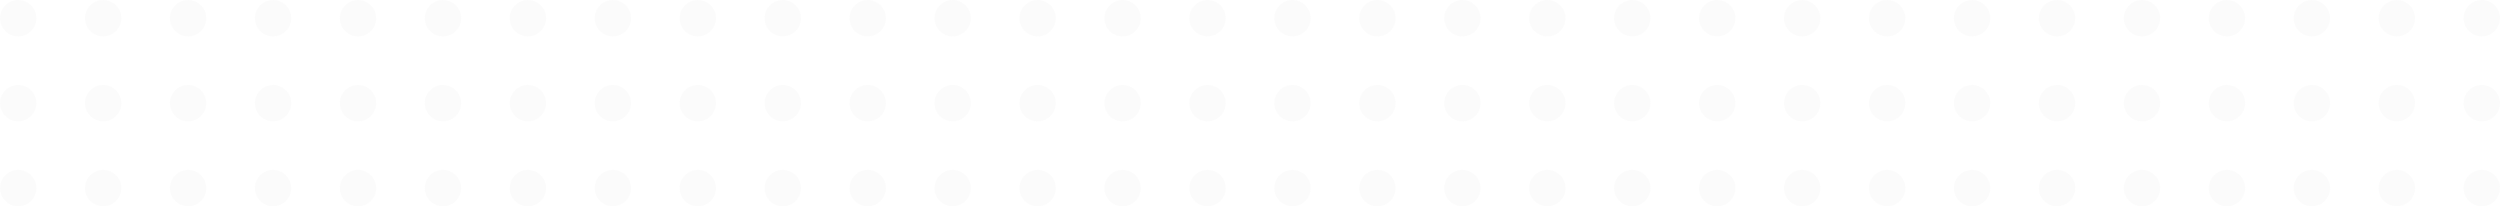 <svg width="412" height="34" viewBox="0 0 412 34" fill="none" xmlns="http://www.w3.org/2000/svg">
<g opacity="0.1">
<path fill-rule="evenodd" clip-rule="evenodd" d="M3 6C4.657 6 6 4.657 6 3C6 1.343 4.657 0 3 0C1.343 0 0 1.343 0 3C0 4.657 1.343 6 3 6ZM3 20C4.657 20 6 18.657 6 17C6 15.343 4.657 14 3 14C1.343 14 0 15.343 0 17C0 18.657 1.343 20 3 20ZM6 31C6 32.657 4.657 34 3 34C1.343 34 0 32.657 0 31C0 29.343 1.343 28 3 28C4.657 28 6 29.343 6 31ZM17 6C18.657 6 20 4.657 20 3C20 1.343 18.657 0 17 0C15.343 0 14 1.343 14 3C14 4.657 15.343 6 17 6ZM17 20C18.657 20 20 18.657 20 17C20 15.343 18.657 14 17 14C15.343 14 14 15.343 14 17C14 18.657 15.343 20 17 20ZM20 31C20 32.657 18.657 34 17 34C15.343 34 14 32.657 14 31C14 29.343 15.343 28 17 28C18.657 28 20 29.343 20 31ZM34 3C34 4.657 32.657 6 31 6C29.343 6 28 4.657 28 3C28 1.343 29.343 0 31 0C32.657 0 34 1.343 34 3ZM34 17C34 18.657 32.657 20 31 20C29.343 20 28 18.657 28 17C28 15.343 29.343 14 31 14C32.657 14 34 15.343 34 17ZM31 34C32.657 34 34 32.657 34 31C34 29.343 32.657 28 31 28C29.343 28 28 29.343 28 31C28 32.657 29.343 34 31 34ZM45 6C46.657 6 48 4.657 48 3C48 1.343 46.657 0 45 0C43.343 0 42 1.343 42 3C42 4.657 43.343 6 45 6ZM45 20C46.657 20 48 18.657 48 17C48 15.343 46.657 14 45 14C43.343 14 42 15.343 42 17C42 18.657 43.343 20 45 20ZM48 31C48 32.657 46.657 34 45 34C43.343 34 42 32.657 42 31C42 29.343 43.343 28 45 28C46.657 28 48 29.343 48 31ZM62 3C62 4.657 60.657 6 59 6C57.343 6 56 4.657 56 3C56 1.343 57.343 0 59 0C60.657 0 62 1.343 62 3ZM62 17C62 18.657 60.657 20 59 20C57.343 20 56 18.657 56 17C56 15.343 57.343 14 59 14C60.657 14 62 15.343 62 17ZM59 34C60.657 34 62 32.657 62 31C62 29.343 60.657 28 59 28C57.343 28 56 29.343 56 31C56 32.657 57.343 34 59 34ZM73 6C74.657 6 76 4.657 76 3C76 1.343 74.657 0 73 0C71.343 0 70 1.343 70 3C70 4.657 71.343 6 73 6ZM73 20C74.657 20 76 18.657 76 17C76 15.343 74.657 14 73 14C71.343 14 70 15.343 70 17C70 18.657 71.343 20 73 20ZM76 31C76 32.657 74.657 34 73 34C71.343 34 70 32.657 70 31C70 29.343 71.343 28 73 28C74.657 28 76 29.343 76 31ZM90 3C90 4.657 88.657 6 87 6C85.343 6 84 4.657 84 3C84 1.343 85.343 0 87 0C88.657 0 90 1.343 90 3ZM90 17C90 18.657 88.657 20 87 20C85.343 20 84 18.657 84 17C84 15.343 85.343 14 87 14C88.657 14 90 15.343 90 17ZM87 34C88.657 34 90 32.657 90 31C90 29.343 88.657 28 87 28C85.343 28 84 29.343 84 31C84 32.657 85.343 34 87 34ZM101 6C102.657 6 104 4.657 104 3C104 1.343 102.657 0 101 0C99.343 0 98 1.343 98 3C98 4.657 99.343 6 101 6ZM101 20C102.657 20 104 18.657 104 17C104 15.343 102.657 14 101 14C99.343 14 98 15.343 98 17C98 18.657 99.343 20 101 20ZM104 31C104 32.657 102.657 34 101 34C99.343 34 98 32.657 98 31C98 29.343 99.343 28 101 28C102.657 28 104 29.343 104 31ZM118 3C118 4.657 116.657 6 115 6C113.343 6 112 4.657 112 3C112 1.343 113.343 0 115 0C116.657 0 118 1.343 118 3ZM118 17C118 18.657 116.657 20 115 20C113.343 20 112 18.657 112 17C112 15.343 113.343 14 115 14C116.657 14 118 15.343 118 17ZM115 34C116.657 34 118 32.657 118 31C118 29.343 116.657 28 115 28C113.343 28 112 29.343 112 31C112 32.657 113.343 34 115 34ZM129 6C130.657 6 132 4.657 132 3C132 1.343 130.657 0 129 0C127.343 0 126 1.343 126 3C126 4.657 127.343 6 129 6ZM129 20C130.657 20 132 18.657 132 17C132 15.343 130.657 14 129 14C127.343 14 126 15.343 126 17C126 18.657 127.343 20 129 20ZM132 31C132 32.657 130.657 34 129 34C127.343 34 126 32.657 126 31C126 29.343 127.343 28 129 28C130.657 28 132 29.343 132 31Z" fill="#D9D9D9"/>
<path fill-rule="evenodd" clip-rule="evenodd" d="M143 6C144.657 6 146 4.657 146 3C146 1.343 144.657 0 143 0C141.343 0 140 1.343 140 3C140 4.657 141.343 6 143 6ZM143 20C144.657 20 146 18.657 146 17C146 15.343 144.657 14 143 14C141.343 14 140 15.343 140 17C140 18.657 141.343 20 143 20ZM146 31C146 32.657 144.657 34 143 34C141.343 34 140 32.657 140 31C140 29.343 141.343 28 143 28C144.657 28 146 29.343 146 31ZM157 6C158.657 6 160 4.657 160 3C160 1.343 158.657 0 157 0C155.343 0 154 1.343 154 3C154 4.657 155.343 6 157 6ZM157 20C158.657 20 160 18.657 160 17C160 15.343 158.657 14 157 14C155.343 14 154 15.343 154 17C154 18.657 155.343 20 157 20ZM160 31C160 32.657 158.657 34 157 34C155.343 34 154 32.657 154 31C154 29.343 155.343 28 157 28C158.657 28 160 29.343 160 31ZM174 3C174 4.657 172.657 6 171 6C169.343 6 168 4.657 168 3C168 1.343 169.343 0 171 0C172.657 0 174 1.343 174 3ZM174 17C174 18.657 172.657 20 171 20C169.343 20 168 18.657 168 17C168 15.343 169.343 14 171 14C172.657 14 174 15.343 174 17ZM171 34C172.657 34 174 32.657 174 31C174 29.343 172.657 28 171 28C169.343 28 168 29.343 168 31C168 32.657 169.343 34 171 34ZM185 6C186.657 6 188 4.657 188 3C188 1.343 186.657 0 185 0C183.343 0 182 1.343 182 3C182 4.657 183.343 6 185 6ZM185 20C186.657 20 188 18.657 188 17C188 15.343 186.657 14 185 14C183.343 14 182 15.343 182 17C182 18.657 183.343 20 185 20ZM188 31C188 32.657 186.657 34 185 34C183.343 34 182 32.657 182 31C182 29.343 183.343 28 185 28C186.657 28 188 29.343 188 31ZM202 3C202 4.657 200.657 6 199 6C197.343 6 196 4.657 196 3C196 1.343 197.343 0 199 0C200.657 0 202 1.343 202 3ZM202 17C202 18.657 200.657 20 199 20C197.343 20 196 18.657 196 17C196 15.343 197.343 14 199 14C200.657 14 202 15.343 202 17ZM199 34C200.657 34 202 32.657 202 31C202 29.343 200.657 28 199 28C197.343 28 196 29.343 196 31C196 32.657 197.343 34 199 34ZM213 6C214.657 6 216 4.657 216 3C216 1.343 214.657 0 213 0C211.343 0 210 1.343 210 3C210 4.657 211.343 6 213 6ZM213 20C214.657 20 216 18.657 216 17C216 15.343 214.657 14 213 14C211.343 14 210 15.343 210 17C210 18.657 211.343 20 213 20ZM216 31C216 32.657 214.657 34 213 34C211.343 34 210 32.657 210 31C210 29.343 211.343 28 213 28C214.657 28 216 29.343 216 31ZM230 3C230 4.657 228.657 6 227 6C225.343 6 224 4.657 224 3C224 1.343 225.343 0 227 0C228.657 0 230 1.343 230 3ZM230 17C230 18.657 228.657 20 227 20C225.343 20 224 18.657 224 17C224 15.343 225.343 14 227 14C228.657 14 230 15.343 230 17ZM227 34C228.657 34 230 32.657 230 31C230 29.343 228.657 28 227 28C225.343 28 224 29.343 224 31C224 32.657 225.343 34 227 34ZM241 6C242.657 6 244 4.657 244 3C244 1.343 242.657 0 241 0C239.343 0 238 1.343 238 3C238 4.657 239.343 6 241 6ZM241 20C242.657 20 244 18.657 244 17C244 15.343 242.657 14 241 14C239.343 14 238 15.343 238 17C238 18.657 239.343 20 241 20ZM244 31C244 32.657 242.657 34 241 34C239.343 34 238 32.657 238 31C238 29.343 239.343 28 241 28C242.657 28 244 29.343 244 31ZM258 3C258 4.657 256.657 6 255 6C253.343 6 252 4.657 252 3C252 1.343 253.343 0 255 0C256.657 0 258 1.343 258 3ZM258 17C258 18.657 256.657 20 255 20C253.343 20 252 18.657 252 17C252 15.343 253.343 14 255 14C256.657 14 258 15.343 258 17ZM255 34C256.657 34 258 32.657 258 31C258 29.343 256.657 28 255 28C253.343 28 252 29.343 252 31C252 32.657 253.343 34 255 34ZM269 6C270.657 6 272 4.657 272 3C272 1.343 270.657 0 269 0C267.343 0 266 1.343 266 3C266 4.657 267.343 6 269 6ZM269 20C270.657 20 272 18.657 272 17C272 15.343 270.657 14 269 14C267.343 14 266 15.343 266 17C266 18.657 267.343 20 269 20ZM272 31C272 32.657 270.657 34 269 34C267.343 34 266 32.657 266 31C266 29.343 267.343 28 269 28C270.657 28 272 29.343 272 31Z" fill="#D9D9D9"/>
<path fill-rule="evenodd" clip-rule="evenodd" d="M283 6C284.657 6 286 4.657 286 3C286 1.343 284.657 0 283 0C281.343 0 280 1.343 280 3C280 4.657 281.343 6 283 6ZM283 20C284.657 20 286 18.657 286 17C286 15.343 284.657 14 283 14C281.343 14 280 15.343 280 17C280 18.657 281.343 20 283 20ZM286 31C286 32.657 284.657 34 283 34C281.343 34 280 32.657 280 31C280 29.343 281.343 28 283 28C284.657 28 286 29.343 286 31ZM297 6C298.657 6 300 4.657 300 3C300 1.343 298.657 0 297 0C295.343 0 294 1.343 294 3C294 4.657 295.343 6 297 6ZM297 20C298.657 20 300 18.657 300 17C300 15.343 298.657 14 297 14C295.343 14 294 15.343 294 17C294 18.657 295.343 20 297 20ZM300 31C300 32.657 298.657 34 297 34C295.343 34 294 32.657 294 31C294 29.343 295.343 28 297 28C298.657 28 300 29.343 300 31ZM314 3C314 4.657 312.657 6 311 6C309.343 6 308 4.657 308 3C308 1.343 309.343 0 311 0C312.657 0 314 1.343 314 3ZM314 17C314 18.657 312.657 20 311 20C309.343 20 308 18.657 308 17C308 15.343 309.343 14 311 14C312.657 14 314 15.343 314 17ZM311 34C312.657 34 314 32.657 314 31C314 29.343 312.657 28 311 28C309.343 28 308 29.343 308 31C308 32.657 309.343 34 311 34ZM325 6C326.657 6 328 4.657 328 3C328 1.343 326.657 0 325 0C323.343 0 322 1.343 322 3C322 4.657 323.343 6 325 6ZM325 20C326.657 20 328 18.657 328 17C328 15.343 326.657 14 325 14C323.343 14 322 15.343 322 17C322 18.657 323.343 20 325 20ZM328 31C328 32.657 326.657 34 325 34C323.343 34 322 32.657 322 31C322 29.343 323.343 28 325 28C326.657 28 328 29.343 328 31ZM342 3C342 4.657 340.657 6 339 6C337.343 6 336 4.657 336 3C336 1.343 337.343 0 339 0C340.657 0 342 1.343 342 3ZM342 17C342 18.657 340.657 20 339 20C337.343 20 336 18.657 336 17C336 15.343 337.343 14 339 14C340.657 14 342 15.343 342 17ZM339 34C340.657 34 342 32.657 342 31C342 29.343 340.657 28 339 28C337.343 28 336 29.343 336 31C336 32.657 337.343 34 339 34ZM353 6C354.657 6 356 4.657 356 3C356 1.343 354.657 0 353 0C351.343 0 350 1.343 350 3C350 4.657 351.343 6 353 6ZM353 20C354.657 20 356 18.657 356 17C356 15.343 354.657 14 353 14C351.343 14 350 15.343 350 17C350 18.657 351.343 20 353 20ZM356 31C356 32.657 354.657 34 353 34C351.343 34 350 32.657 350 31C350 29.343 351.343 28 353 28C354.657 28 356 29.343 356 31ZM370 3C370 4.657 368.657 6 367 6C365.343 6 364 4.657 364 3C364 1.343 365.343 0 367 0C368.657 0 370 1.343 370 3ZM370 17C370 18.657 368.657 20 367 20C365.343 20 364 18.657 364 17C364 15.343 365.343 14 367 14C368.657 14 370 15.343 370 17ZM367 34C368.657 34 370 32.657 370 31C370 29.343 368.657 28 367 28C365.343 28 364 29.343 364 31C364 32.657 365.343 34 367 34ZM381 6C382.657 6 384 4.657 384 3C384 1.343 382.657 0 381 0C379.343 0 378 1.343 378 3C378 4.657 379.343 6 381 6ZM381 20C382.657 20 384 18.657 384 17C384 15.343 382.657 14 381 14C379.343 14 378 15.343 378 17C378 18.657 379.343 20 381 20ZM384 31C384 32.657 382.657 34 381 34C379.343 34 378 32.657 378 31C378 29.343 379.343 28 381 28C382.657 28 384 29.343 384 31ZM398 3C398 4.657 396.657 6 395 6C393.343 6 392 4.657 392 3C392 1.343 393.343 0 395 0C396.657 0 398 1.343 398 3ZM398 17C398 18.657 396.657 20 395 20C393.343 20 392 18.657 392 17C392 15.343 393.343 14 395 14C396.657 14 398 15.343 398 17ZM395 34C396.657 34 398 32.657 398 31C398 29.343 396.657 28 395 28C393.343 28 392 29.343 392 31C392 32.657 393.343 34 395 34ZM409 6C410.657 6 412 4.657 412 3C412 1.343 410.657 0 409 0C407.343 0 406 1.343 406 3C406 4.657 407.343 6 409 6ZM409 20C410.657 20 412 18.657 412 17C412 15.343 410.657 14 409 14C407.343 14 406 15.343 406 17C406 18.657 407.343 20 409 20ZM412 31C412 32.657 410.657 34 409 34C407.343 34 406 32.657 406 31C406 29.343 407.343 28 409 28C410.657 28 412 29.343 412 31Z" fill="#D9D9D9"/>
</g>
</svg>
